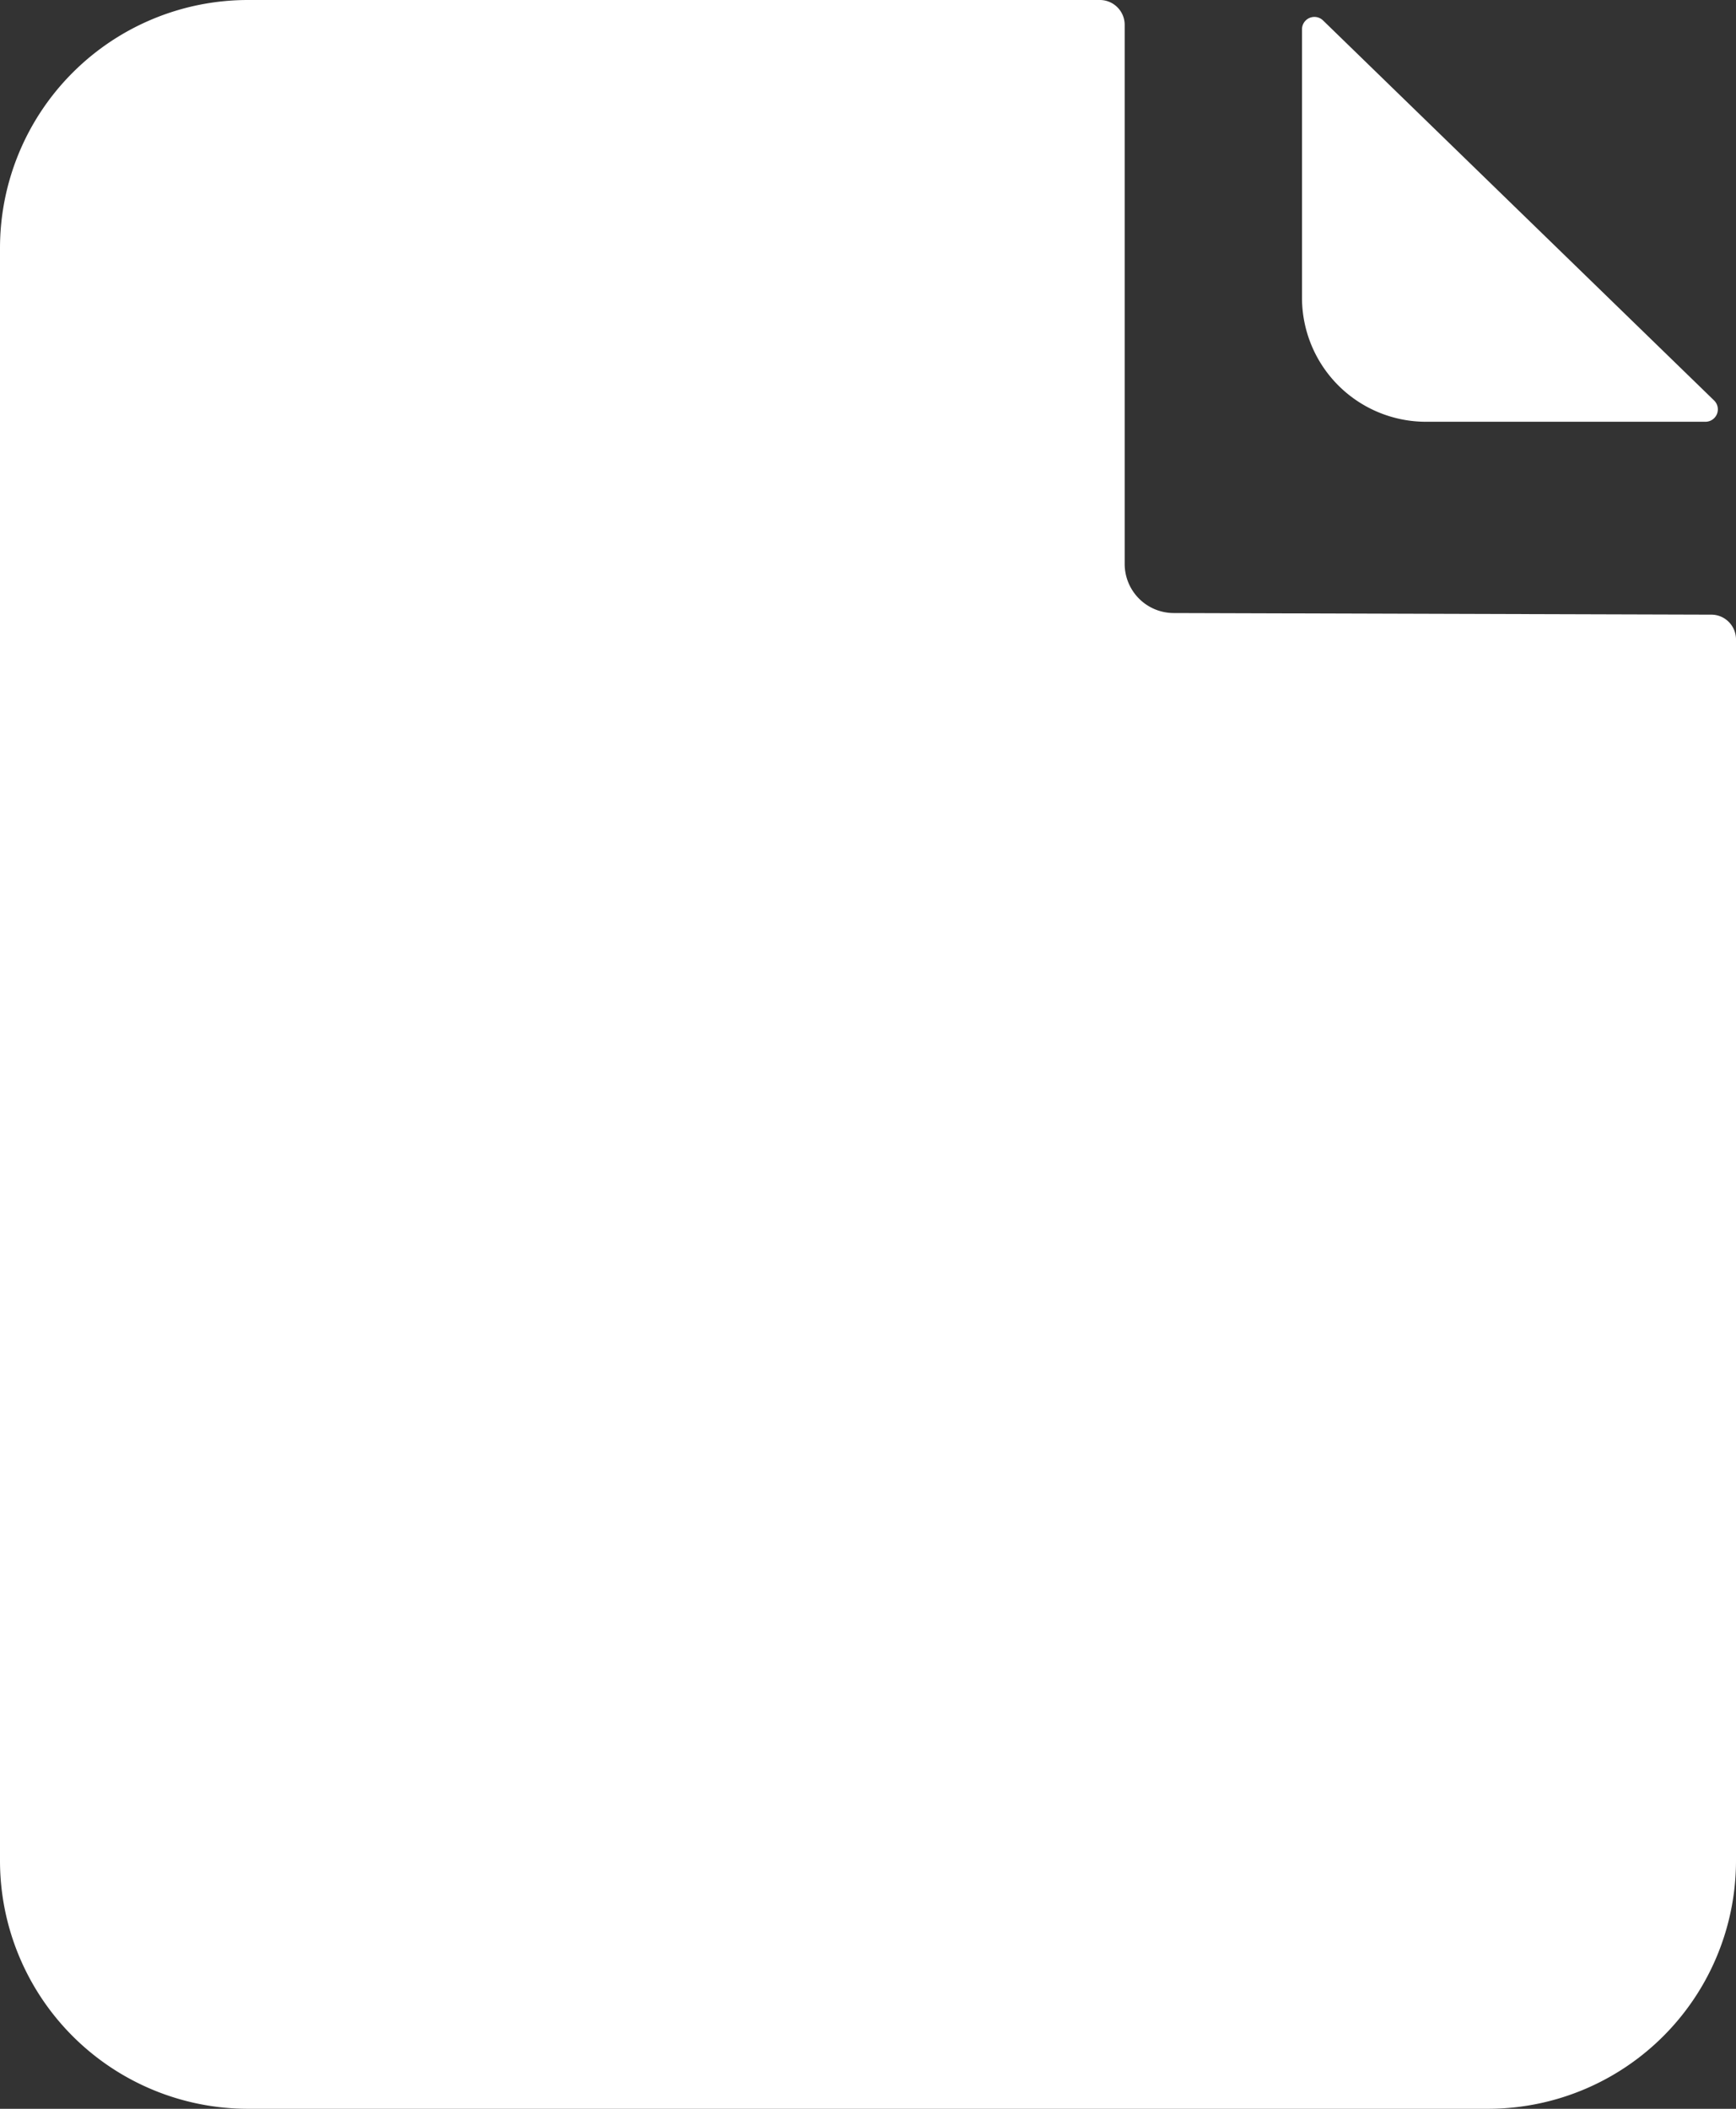 <svg width="14" height="17" fill="none" xmlns="http://www.w3.org/2000/svg">
    <rect width="100%" height="100%" fill="#333333" stroke="none"/>
    <path d="M10.5.237a.1.1 0 0 1 .17-.072L12.25 1.7l1.573 1.528a.1.1 0 0 1-.07.172H11.5a1 1 0 0 1-1-1V.237zM14 15a2 2 0 0 1-2 2H2a2 2 0 0 1-2-2V2a2 2 0 0 1 2-2h6.87c.11 0 .2.09.2.2v4.347a.396.396 0 0 0 .395.395l4.336.013c.11 0 .199.09.199.2V15z" fill="#fff"/>
</svg>
